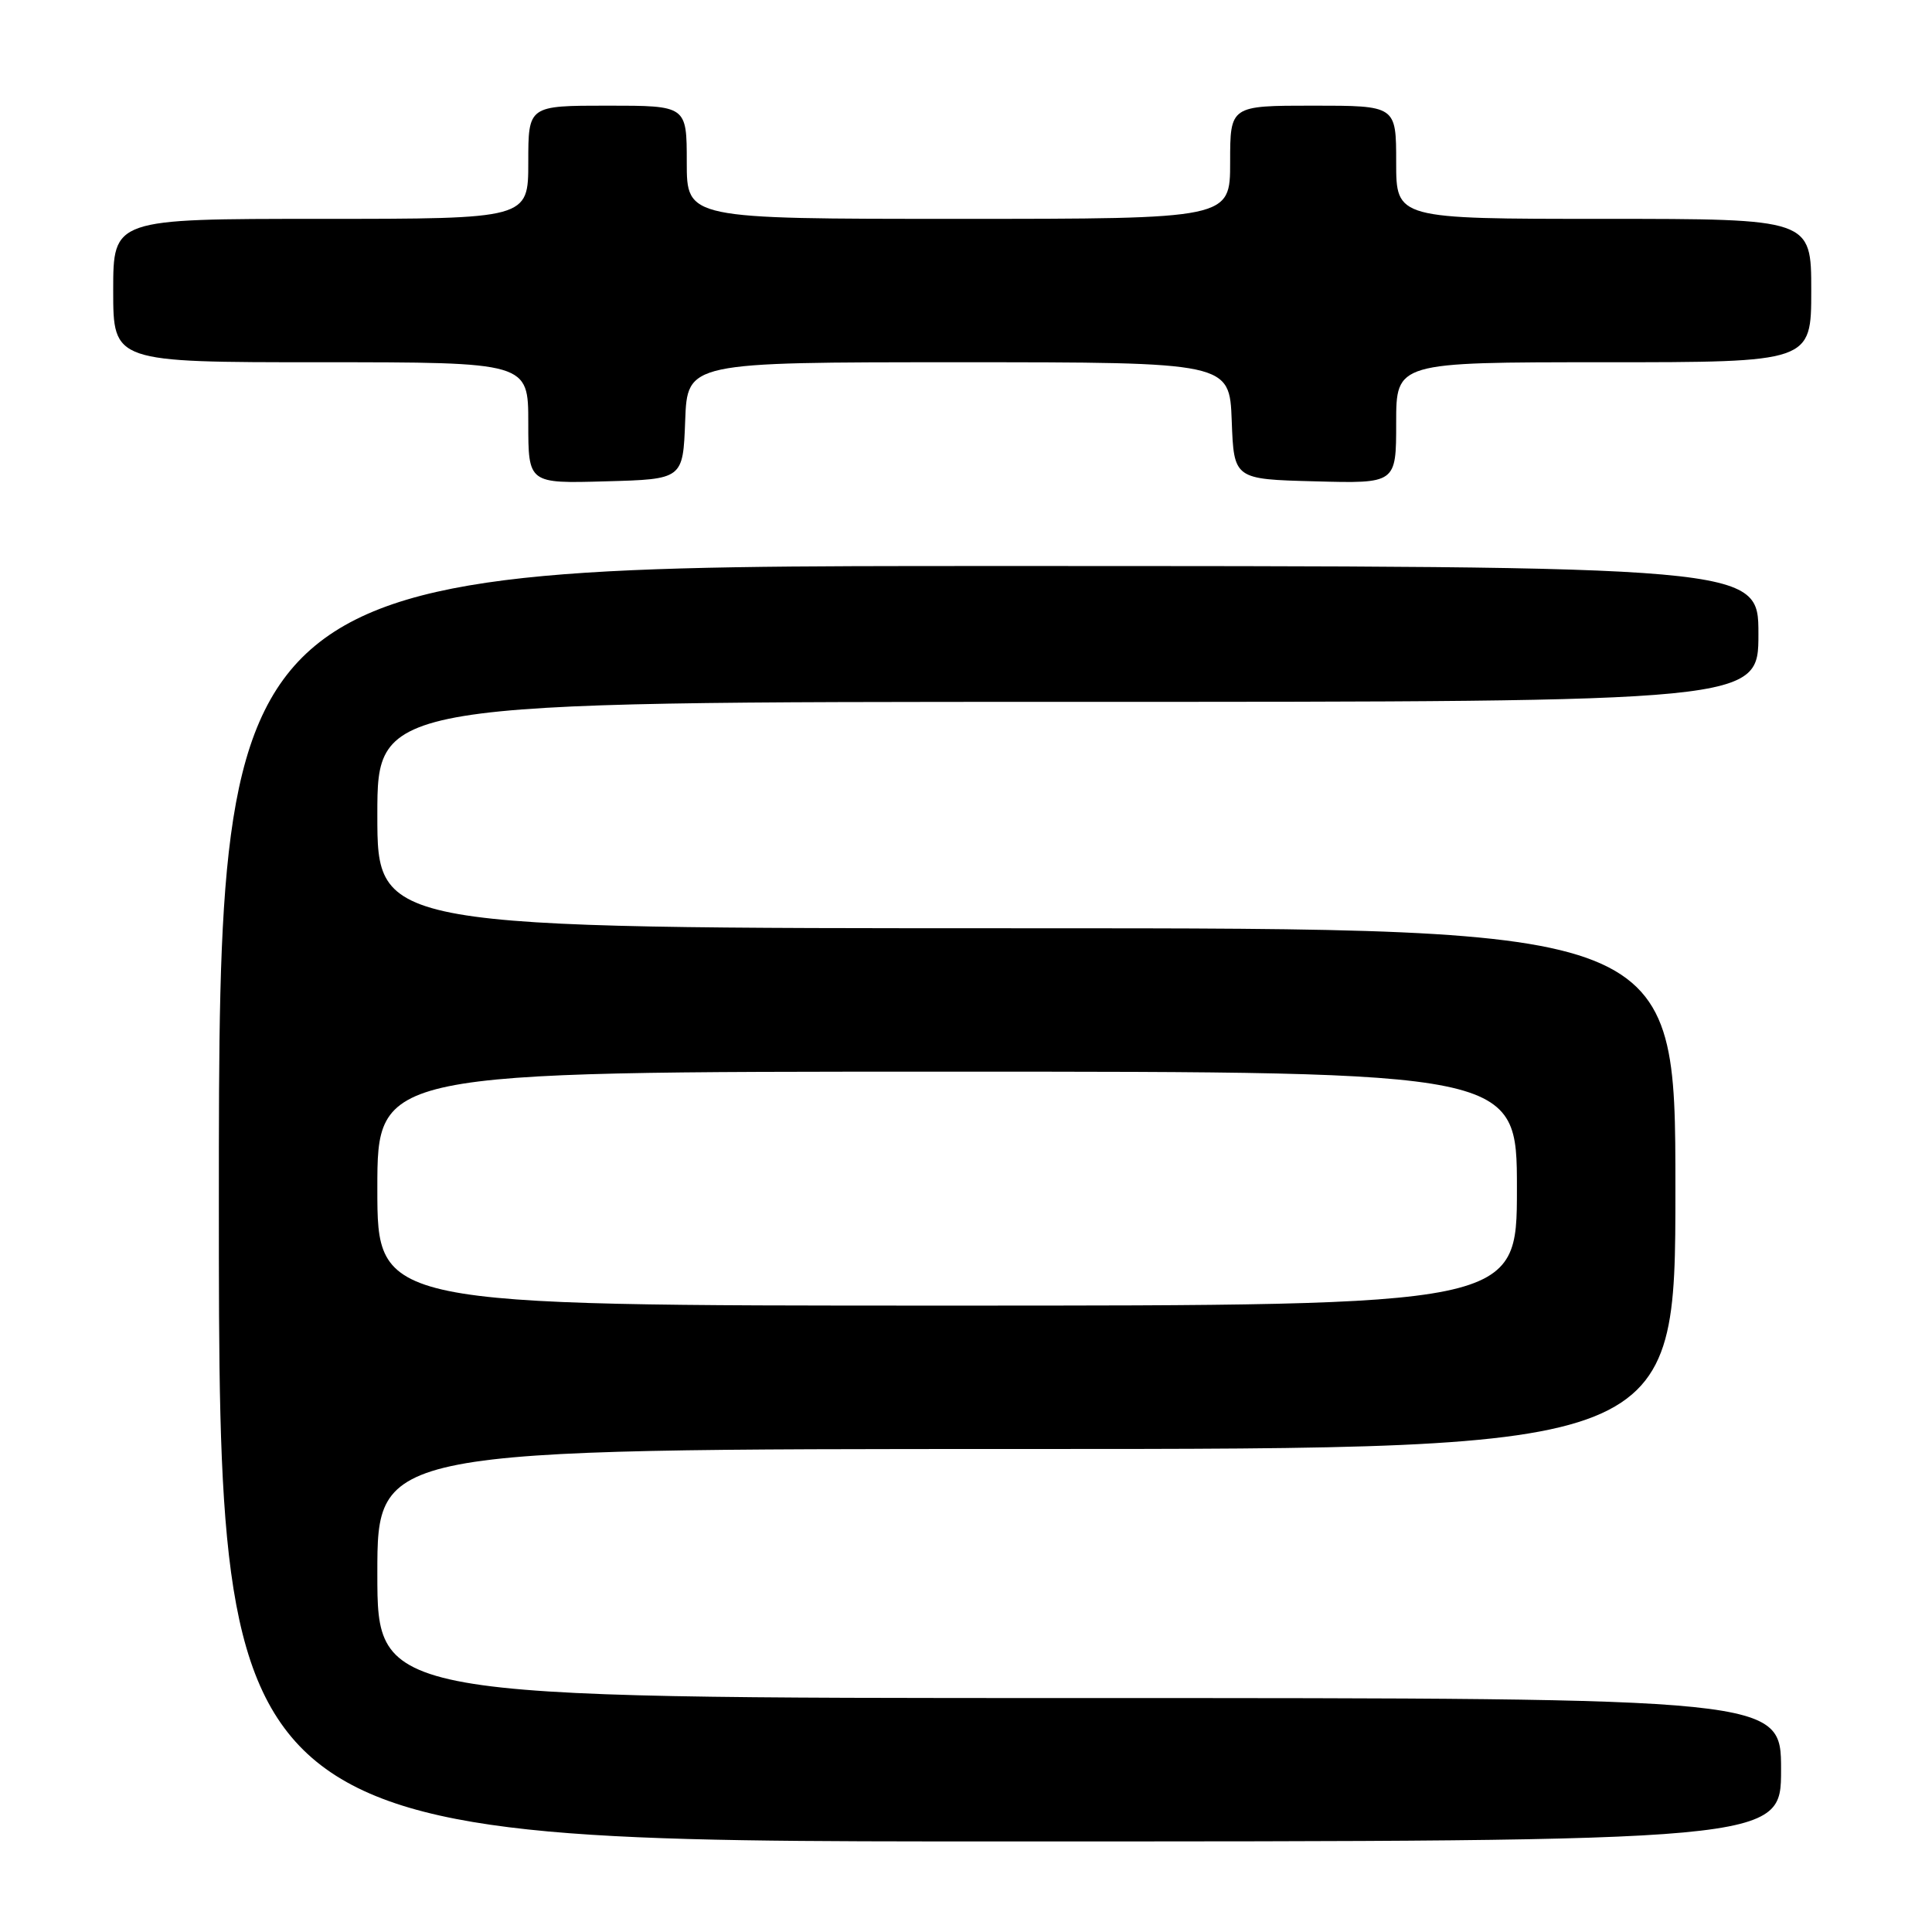 <?xml version="1.0" encoding="UTF-8" standalone="no"?>
<!DOCTYPE svg PUBLIC "-//W3C//DTD SVG 1.1//EN" "http://www.w3.org/Graphics/SVG/1.1/DTD/svg11.dtd" >
<svg xmlns="http://www.w3.org/2000/svg" xmlns:xlink="http://www.w3.org/1999/xlink" version="1.1" viewBox="0 0 256 256">
 <g >
 <path fill="currentColor"
d=" M 236.00 234.50 C 236.00 225.00 236.00 225.00 143.00 225.00 C 50.00 225.00 50.00 225.00 50.00 208.50 C 50.00 192.00 50.00 192.00 136.00 192.00 C 222.00 192.00 222.00 192.00 222.00 157.50 C 222.00 123.00 222.00 123.00 136.00 123.00 C 50.00 123.00 50.00 123.00 50.00 108.00 C 50.00 93.00 50.00 93.00 141.50 93.00 C 233.00 93.00 233.00 93.00 233.00 84.00 C 233.00 75.00 233.00 75.00 131.00 75.00 C 29.00 75.00 29.00 75.00 29.00 159.50 C 29.00 244.00 29.00 244.00 132.50 244.00 C 236.00 244.00 236.00 244.00 236.00 234.50 Z  M 90.79 55.75 C 91.08 48.00 91.08 48.00 127.00 48.00 C 162.92 48.00 162.92 48.00 163.21 55.75 C 163.50 63.50 163.50 63.50 174.25 63.78 C 185.00 64.07 185.00 64.07 185.00 56.03 C 185.00 48.00 185.00 48.00 212.50 48.00 C 240.00 48.00 240.00 48.00 240.00 38.50 C 240.00 29.00 240.00 29.00 212.50 29.00 C 185.00 29.00 185.00 29.00 185.00 21.50 C 185.00 14.00 185.00 14.00 174.00 14.00 C 163.00 14.00 163.00 14.00 163.00 21.50 C 163.00 29.00 163.00 29.00 127.00 29.00 C 91.00 29.00 91.00 29.00 91.00 21.50 C 91.00 14.00 91.00 14.00 80.50 14.00 C 70.00 14.00 70.00 14.00 70.00 21.50 C 70.00 29.00 70.00 29.00 42.50 29.00 C 15.00 29.00 15.00 29.00 15.00 38.50 C 15.00 48.00 15.00 48.00 42.50 48.00 C 70.00 48.00 70.00 48.00 70.00 56.03 C 70.00 64.07 70.00 64.07 80.25 63.78 C 90.50 63.50 90.50 63.50 90.79 55.75 Z  M 50.00 157.50 C 50.00 142.00 50.00 142.00 125.50 142.00 C 201.00 142.00 201.00 142.00 201.00 157.50 C 201.00 173.00 201.00 173.00 125.50 173.00 C 50.00 173.00 50.00 173.00 50.00 157.50 Z "/>
</g>
</svg>